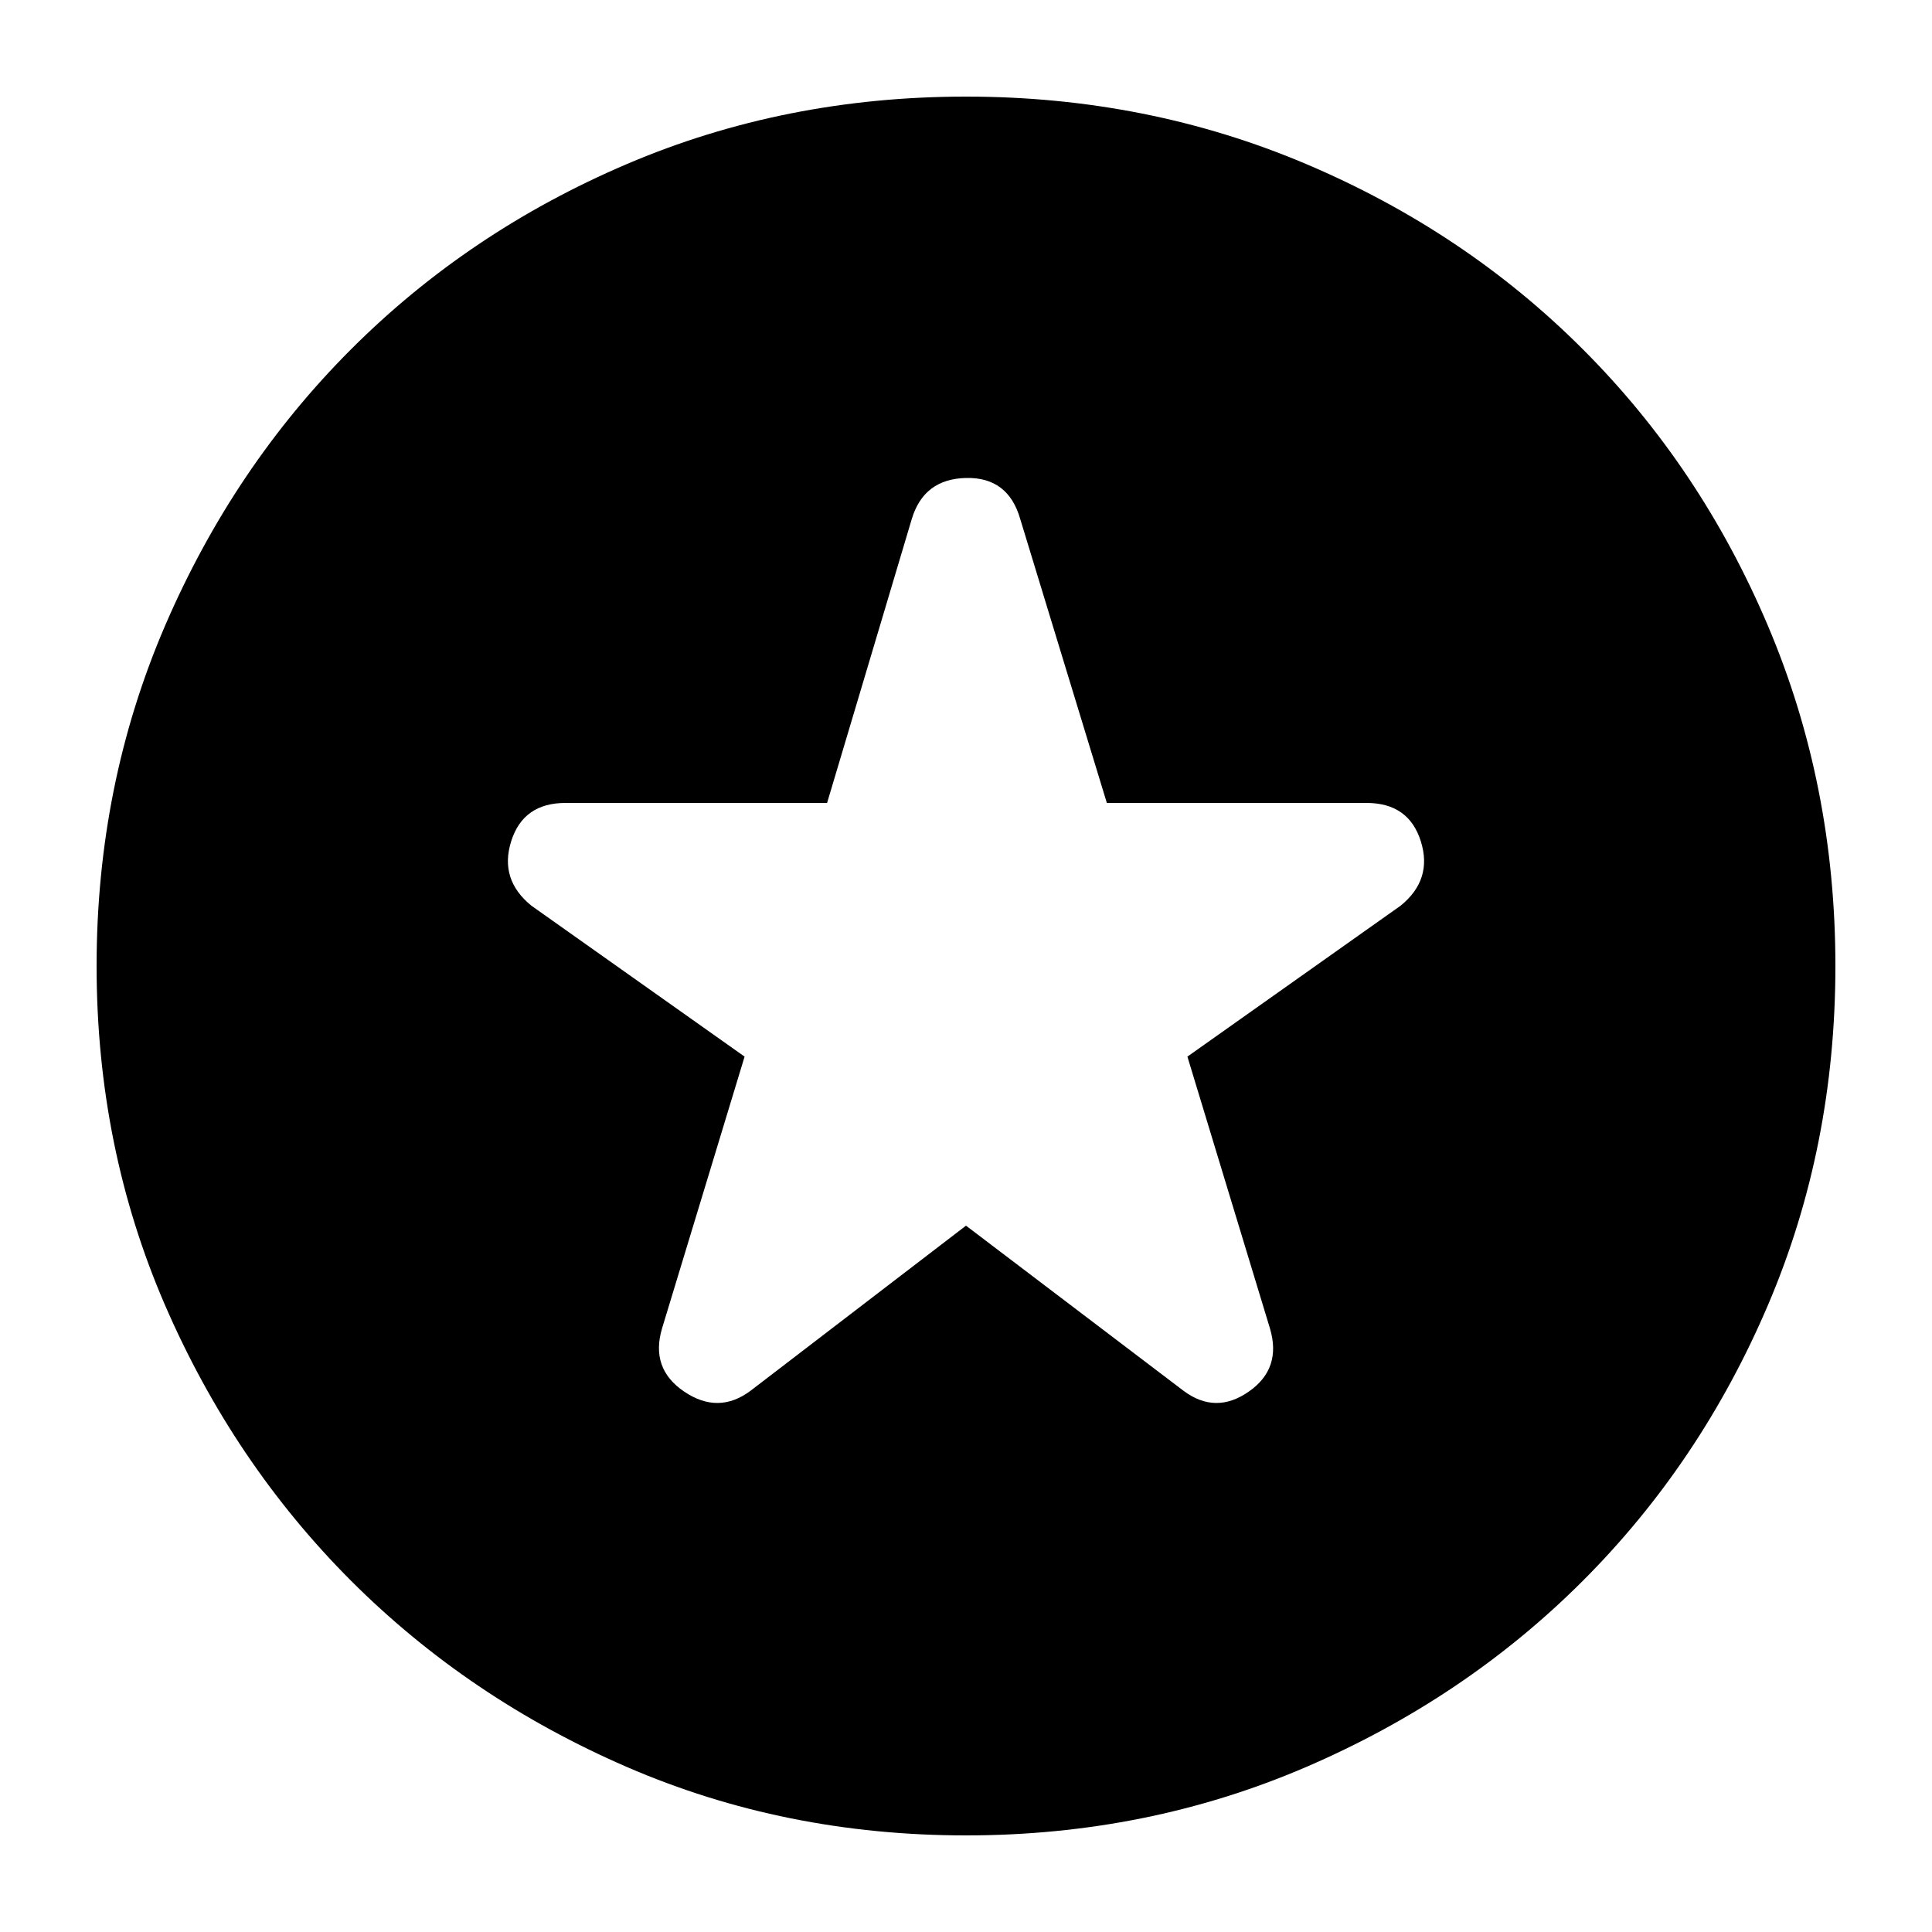 <svg xmlns="http://www.w3.org/2000/svg" height="20" width="20"><path d="M10 12.688 12.25 14.396Q12.583 14.646 12.927 14.406Q13.271 14.167 13.146 13.75L12.292 10.938L14.5 9.375Q14.833 9.104 14.708 8.708Q14.583 8.312 14.146 8.312H11.458L10.562 5.375Q10.438 4.938 10 4.948Q9.562 4.958 9.438 5.375L8.562 8.312H5.854Q5.417 8.312 5.292 8.708Q5.167 9.104 5.5 9.375L7.708 10.938L6.854 13.75Q6.729 14.167 7.083 14.406Q7.438 14.646 7.771 14.396ZM10 19Q8.125 19 6.49 18.292Q4.854 17.583 3.635 16.365Q2.417 15.146 1.708 13.51Q1 11.875 1 10Q1 8.125 1.708 6.479Q2.417 4.833 3.635 3.615Q4.854 2.396 6.49 1.698Q8.125 1 10 1Q11.875 1 13.521 1.698Q15.167 2.396 16.385 3.615Q17.604 4.833 18.302 6.479Q19 8.125 19 10Q19 11.875 18.302 13.51Q17.604 15.146 16.385 16.365Q15.167 17.583 13.521 18.292Q11.875 19 10 19Z"/></svg>